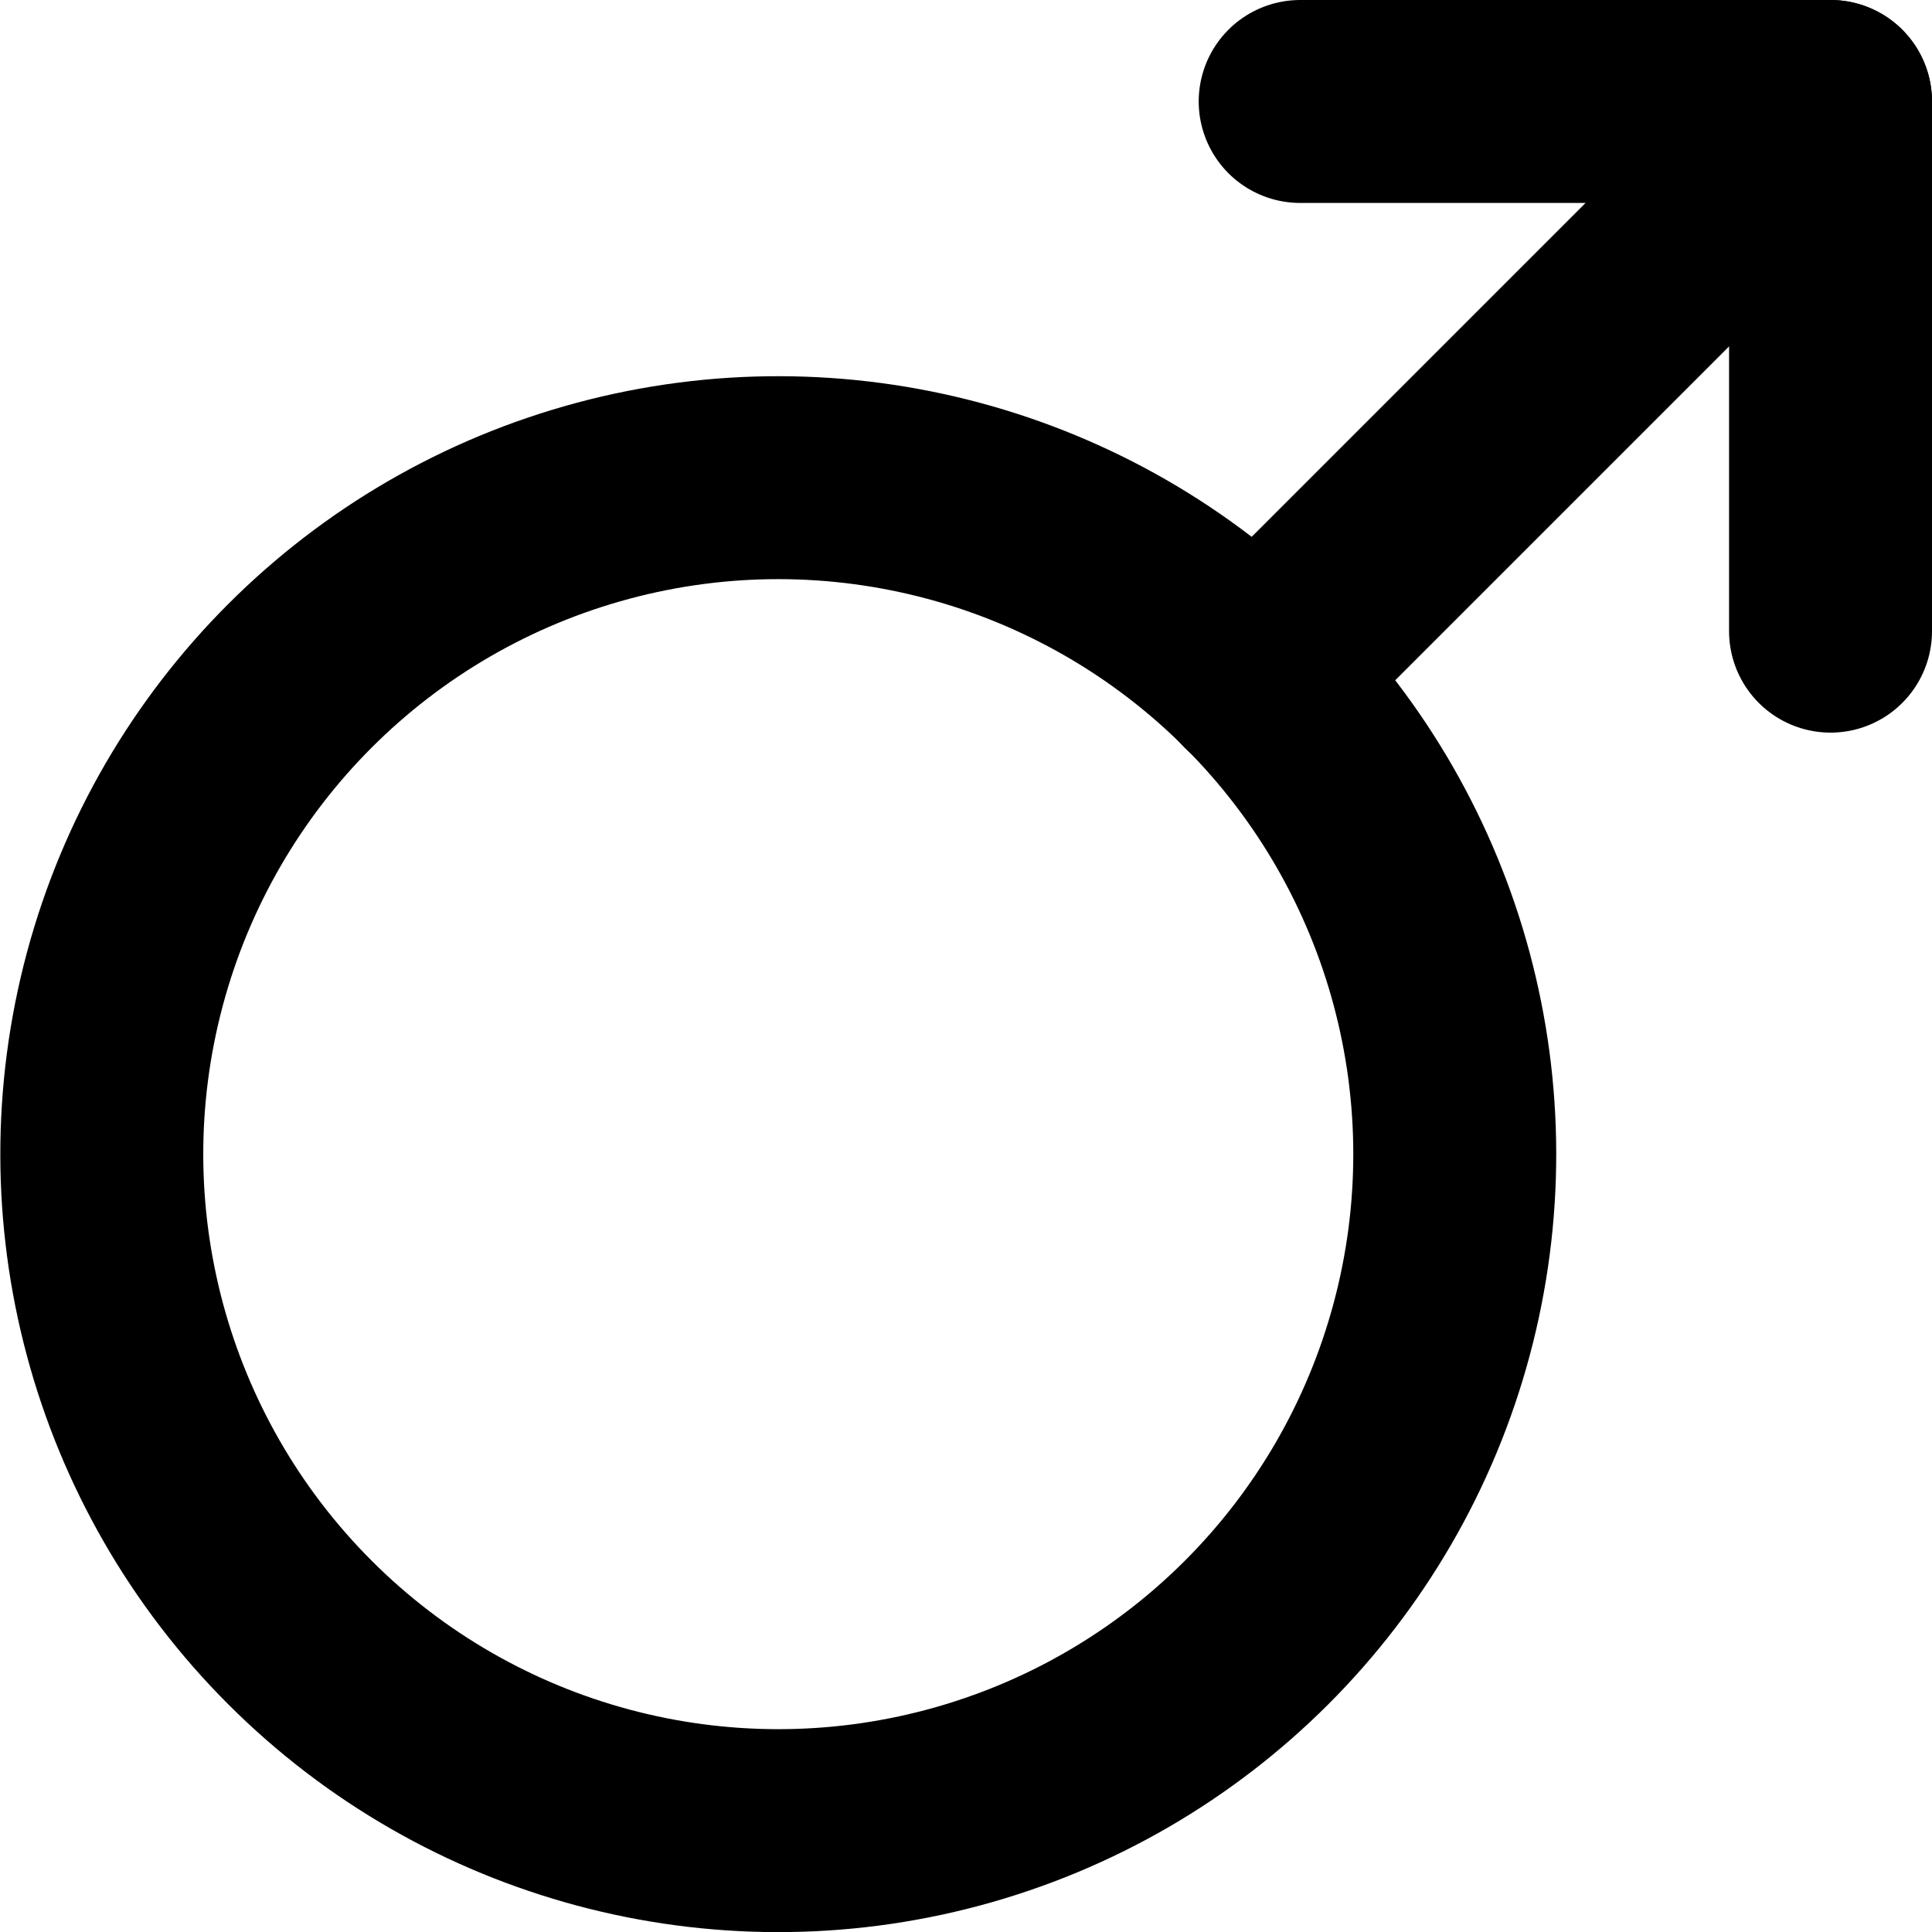 <svg xmlns="http://www.w3.org/2000/svg" viewBox="0 0 28.56 28.56"><defs><style>.cls-1{fill:none;stroke:#000;stroke-linecap:round;stroke-linejoin:round;stroke-width:3px;}</style></defs><title>masculine</title><g id="Layer_2" data-name="Layer 2"><g id="main"><circle class="cls-1" cx="11.5" cy="17.06" r="10" transform="translate(-8.69 13.13) rotate(-45)"/><line class="cls-1" x1="27.06" y1="1.5" x2="18.57" y2="9.99"/><polyline class="cls-1" points="27.06 9.33 27.06 1.5 19.22 1.5"/></g></g></svg>